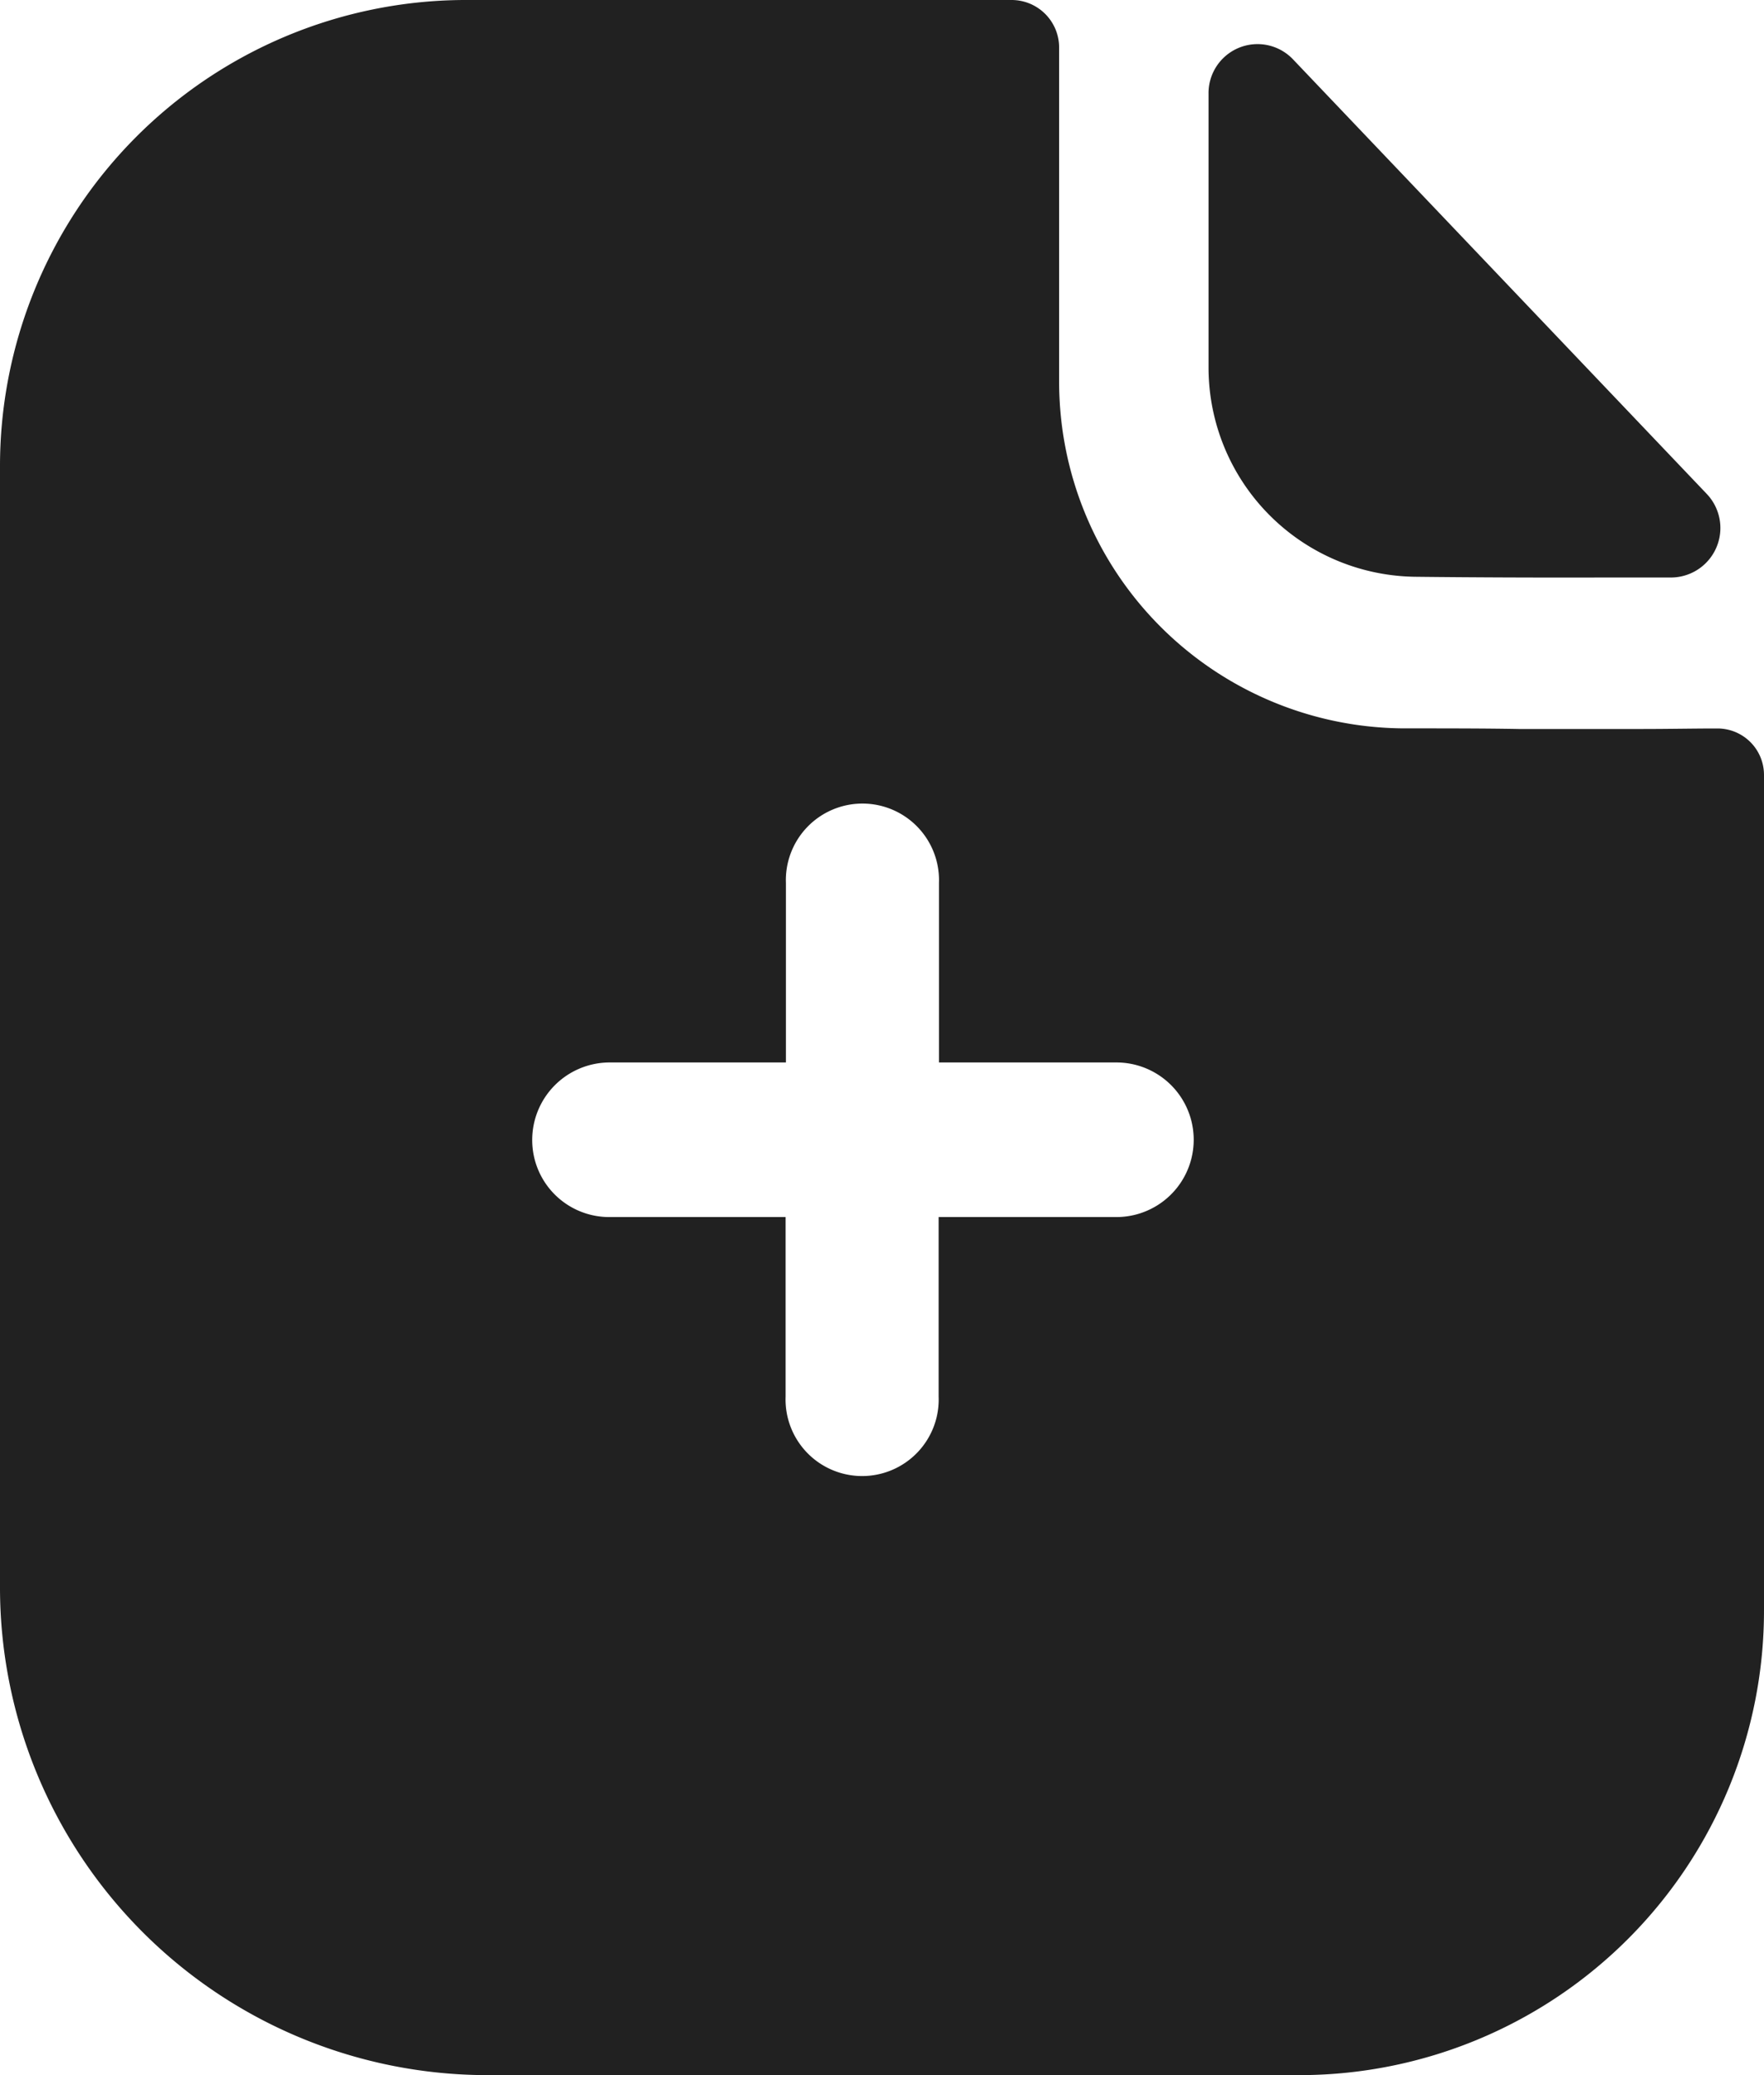 <svg xmlns="http://www.w3.org/2000/svg" width="17" height="20" viewBox="0 0 17 20"><defs><style>.a{fill:rgba(0,0,0,0.87);}</style></defs><path class="a" d="M4.674,20A4.7,4.7,0,0,1,0,15.29V4.51A4.493,4.493,0,0,1,4.465,0H9.752a.458.458,0,0,1,.455.46V3.68a3.341,3.341,0,0,0,3.307,3.34c.423,0,.794,0,1.122.006.256,0,.481,0,.679,0,.141,0,.323,0,.521,0,.229,0,.486-.005.716-.005A.448.448,0,0,1,17,7.47v8.04A4.478,4.478,0,0,1,12.544,20Zm.455-9.01a.742.742,0,0,0,.742.74h1.7v1.731a.738.738,0,1,0,1.475,0V11.73h1.713a.745.745,0,0,0,0-1.49H9.049V8.51a.738.738,0,1,0-1.475,0v1.73h-1.7A.747.747,0,0,0,5.129,10.99Zm8.518-5.431a2.017,2.017,0,0,1-2-2.017V.906a.472.472,0,0,1,.814-.334l3.986,4.187a.477.477,0,0,1-.339.807h-.645C14.824,5.568,14.161,5.565,13.647,5.559Z"/></svg>